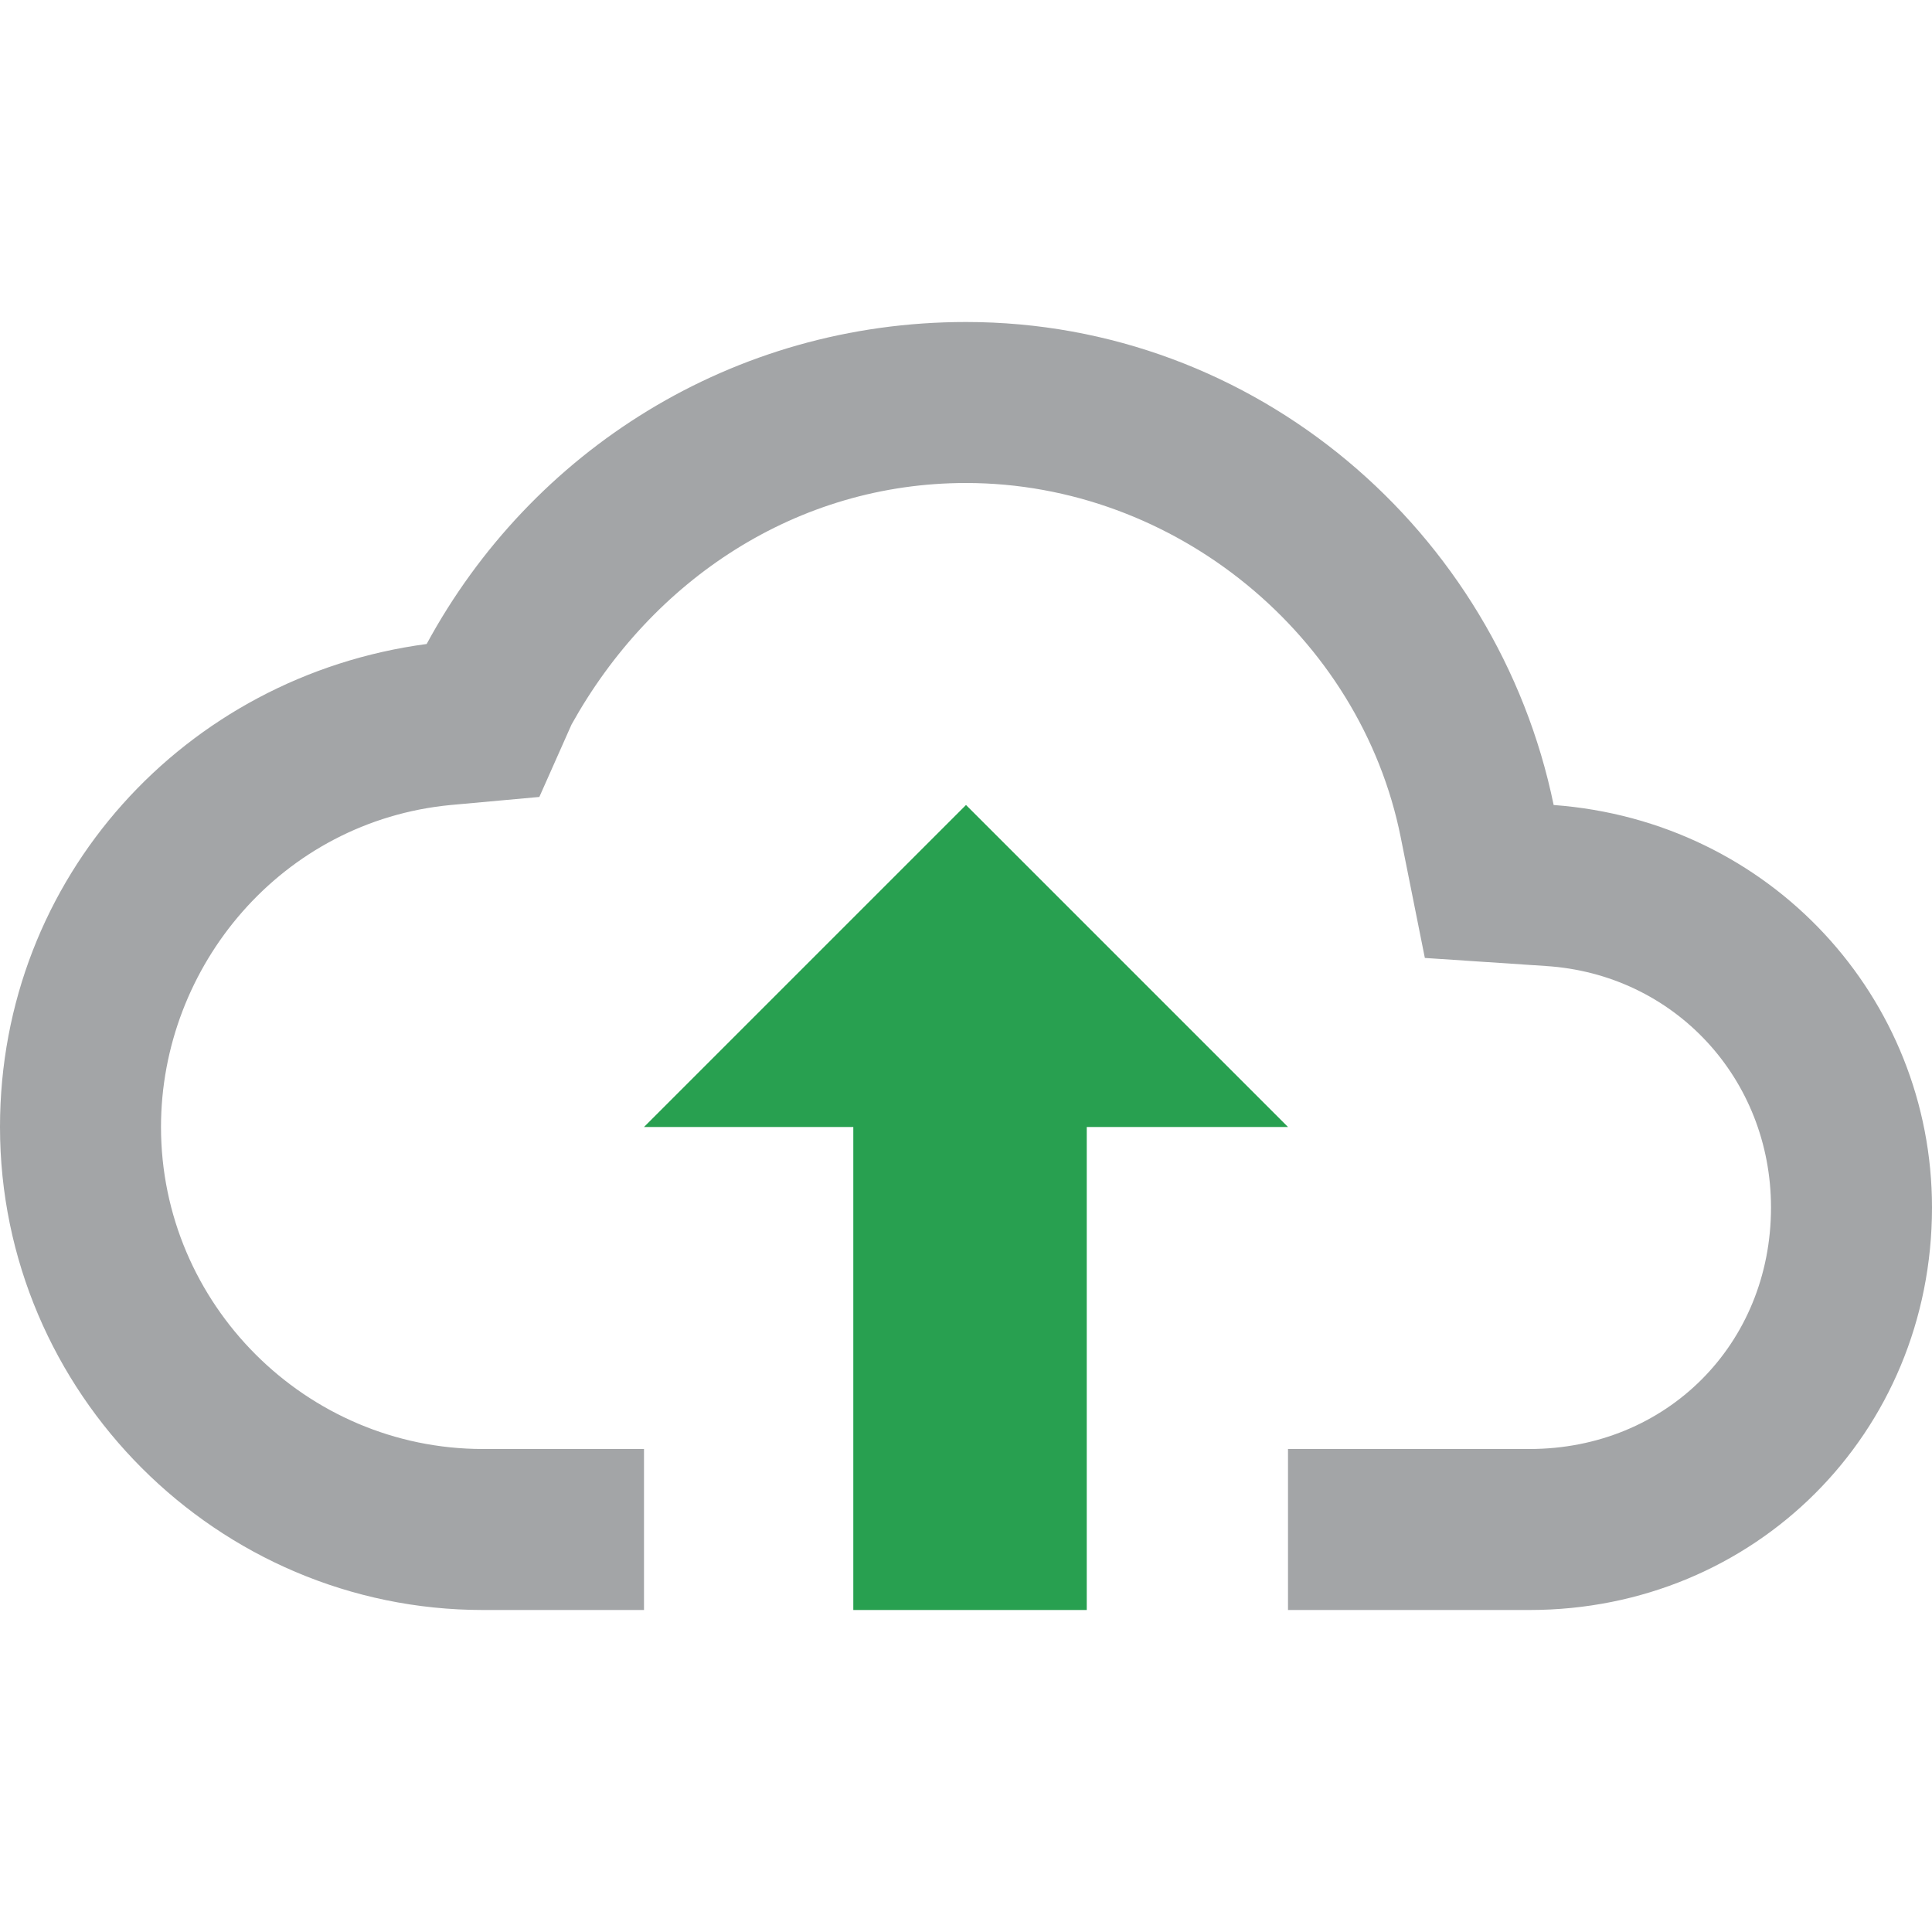 <svg xmlns="http://www.w3.org/2000/svg" xmlns:xlink="http://www.w3.org/1999/xlink" id="Ebene_1" width="24" height="24" x="0" y="0" enable-background="new 0 0 24 24" version="1.1" viewBox="0 0 24 24" xml:space="preserve"><path fill="none" d="M0,0h24v24H0V0z"/><polygon fill="#28A050" points="10.6 20 13.5 20 13.5 14 16 14 12 10 8 14 10.6 14"/><path fill="#A3A5A7" d="M19.3,10c-0.7-3.4-3.7-6-7.3-6C9.1,4,6.6,5.6,5.3,8C2.3,8.4,0,10.9,0,14c0,3.3,2.7,6,6,6h2v-2H6	c-2.2,0-4-1.8-4-4c0-2,1.5-3.8,3.6-4l1.1-0.1L7.1,9c1-1.8,2.8-3,4.9-3c2.6,0,4.9,1.9,5.4,4.4l0.3,1.5l1.5,0.1c1.6,0.1,2.8,1.4,2.8,3	c0,1.7-1.3,3-3,3h-3v2h3c2.8,0,5-2.2,5-5C24,12.4,22,10.2,19.3,10z"/></svg>
